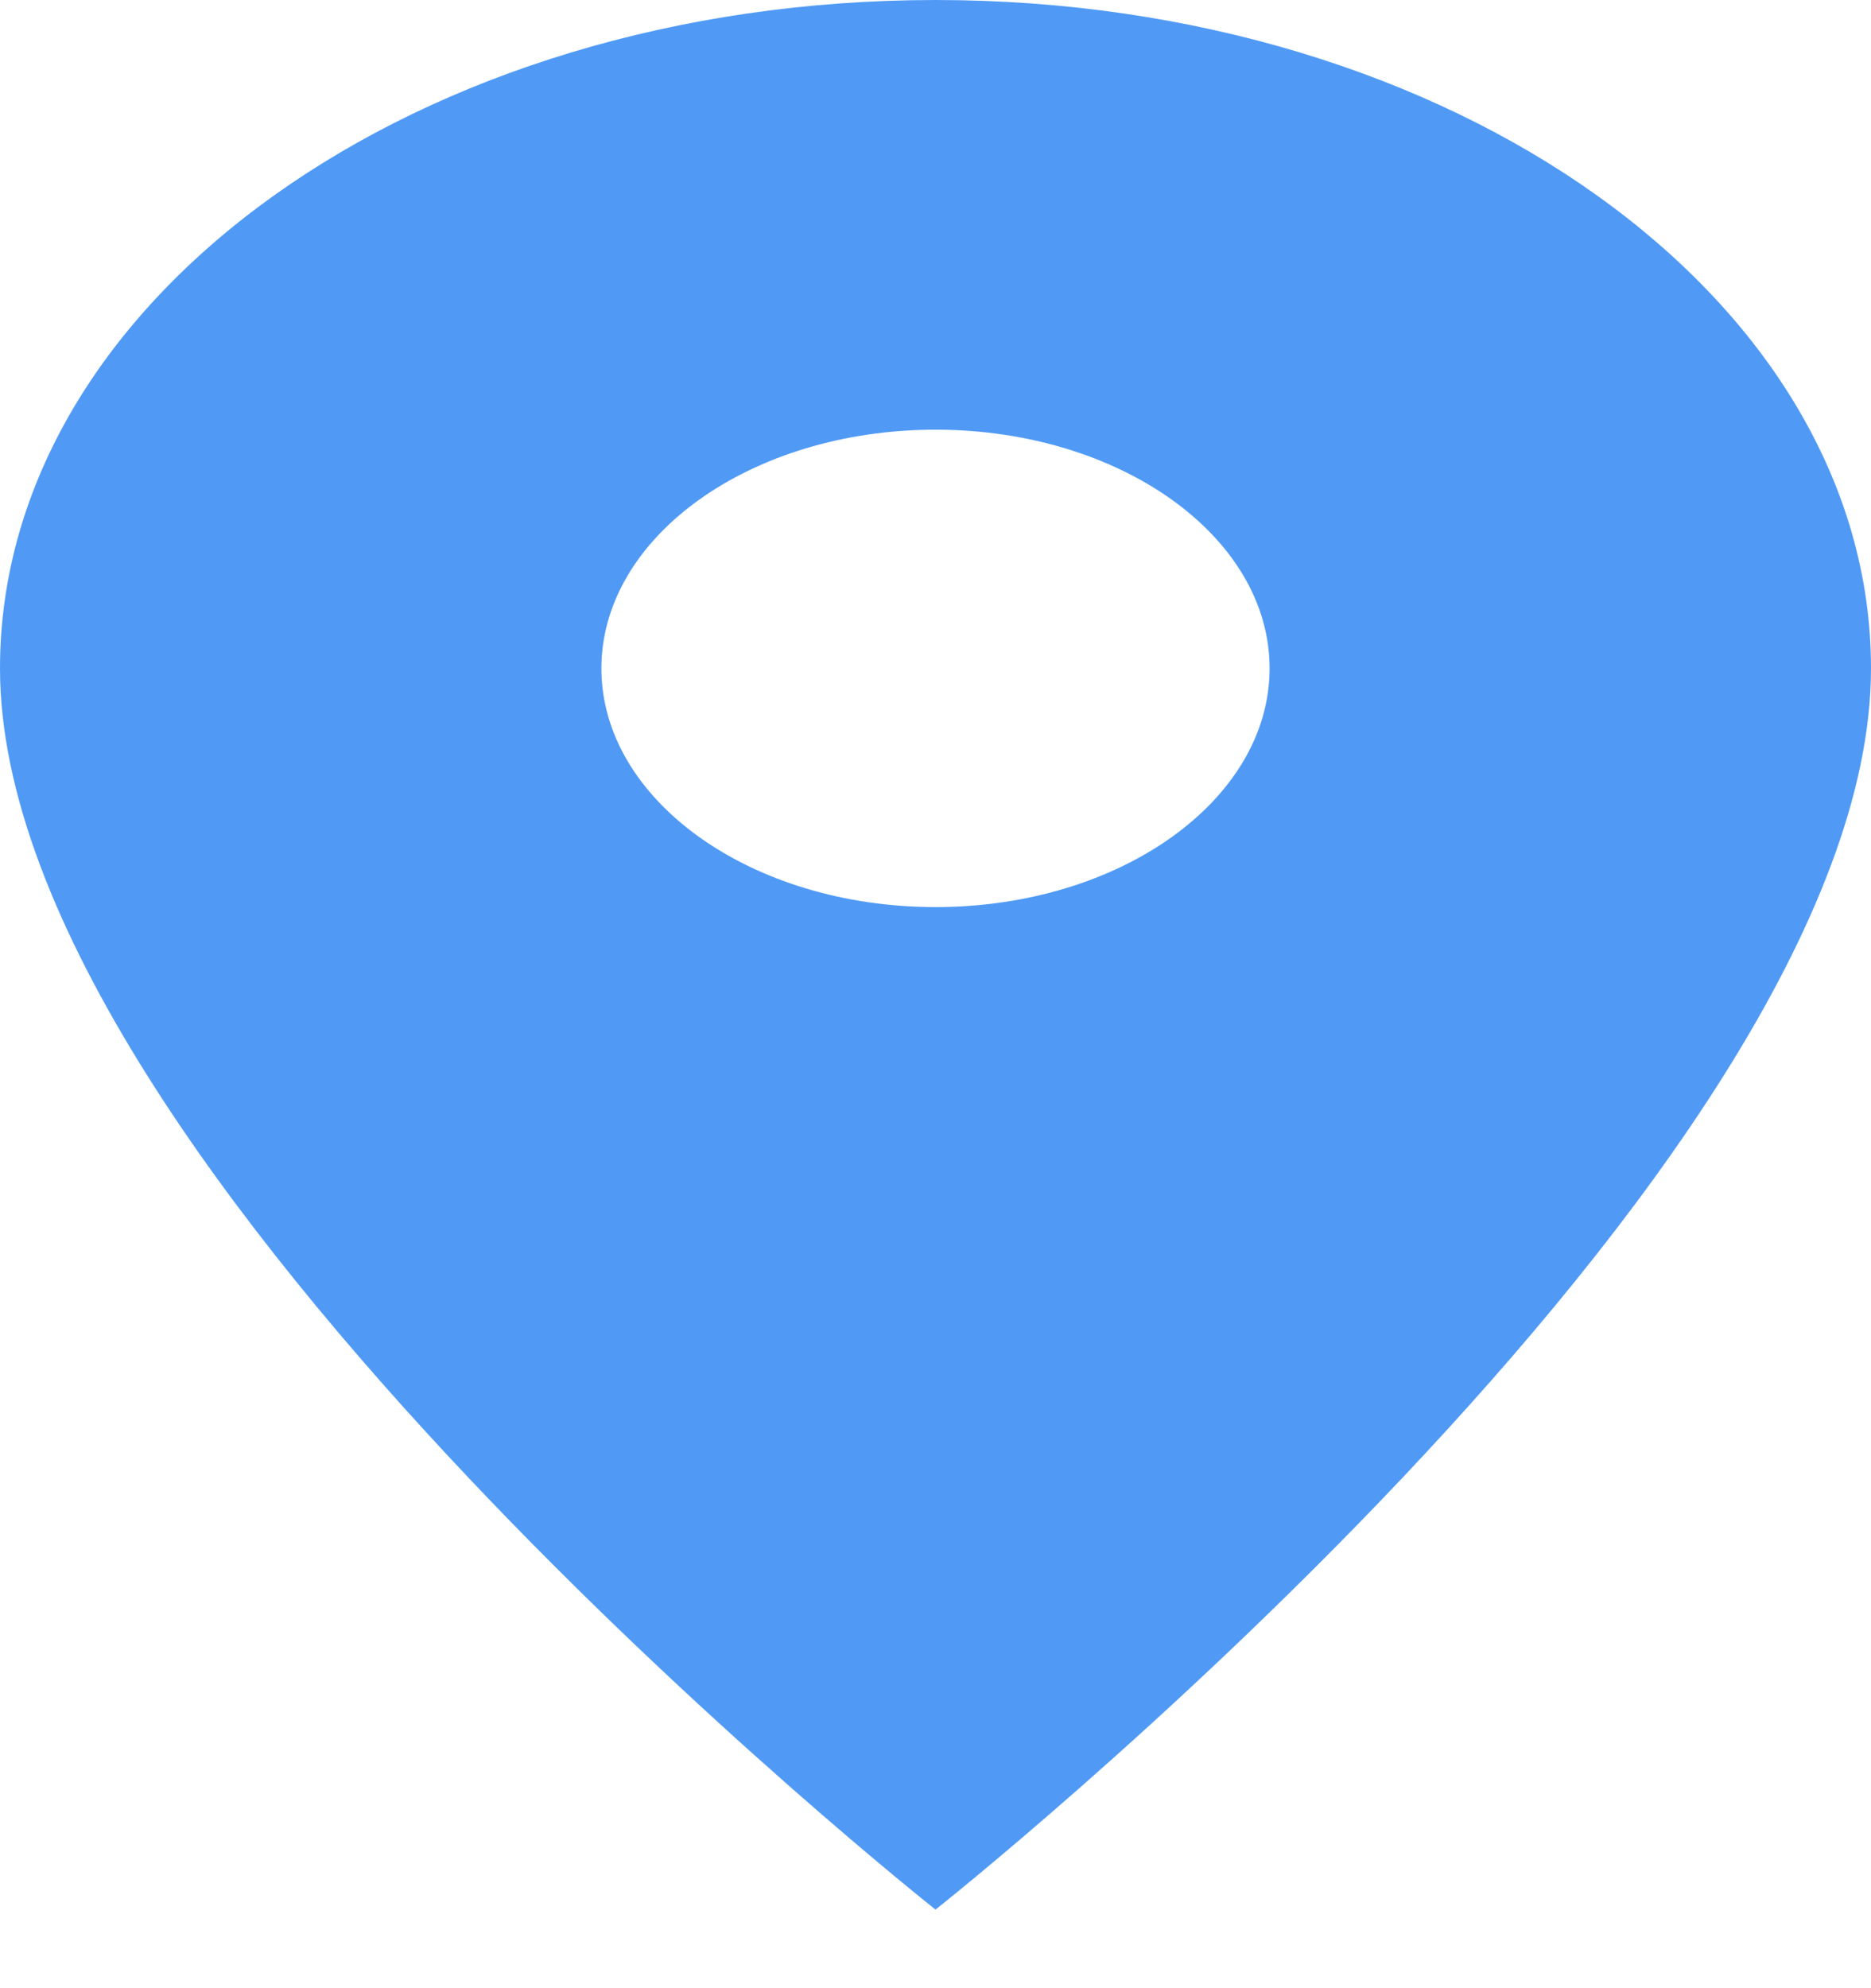 <svg width="16" height="17" viewBox="0 0 16 17" fill="none" xmlns="http://www.w3.org/2000/svg">
    <path d="M8 0C3.577 0 0 2.555 0 5.715C0 10.001 8 16.328 8 16.328C8 16.328 16 10.001 16 5.715C16 2.555 12.423 0 8 0ZM8 7.756C6.423 7.756 5.143 6.841 5.143 5.715C5.143 4.588 6.423 3.674 8 3.674C9.577 3.674 10.857 4.588 10.857 5.715C10.857 6.841 9.577 7.756 8 7.756Z" fill="#509AF6"/>
</svg>

